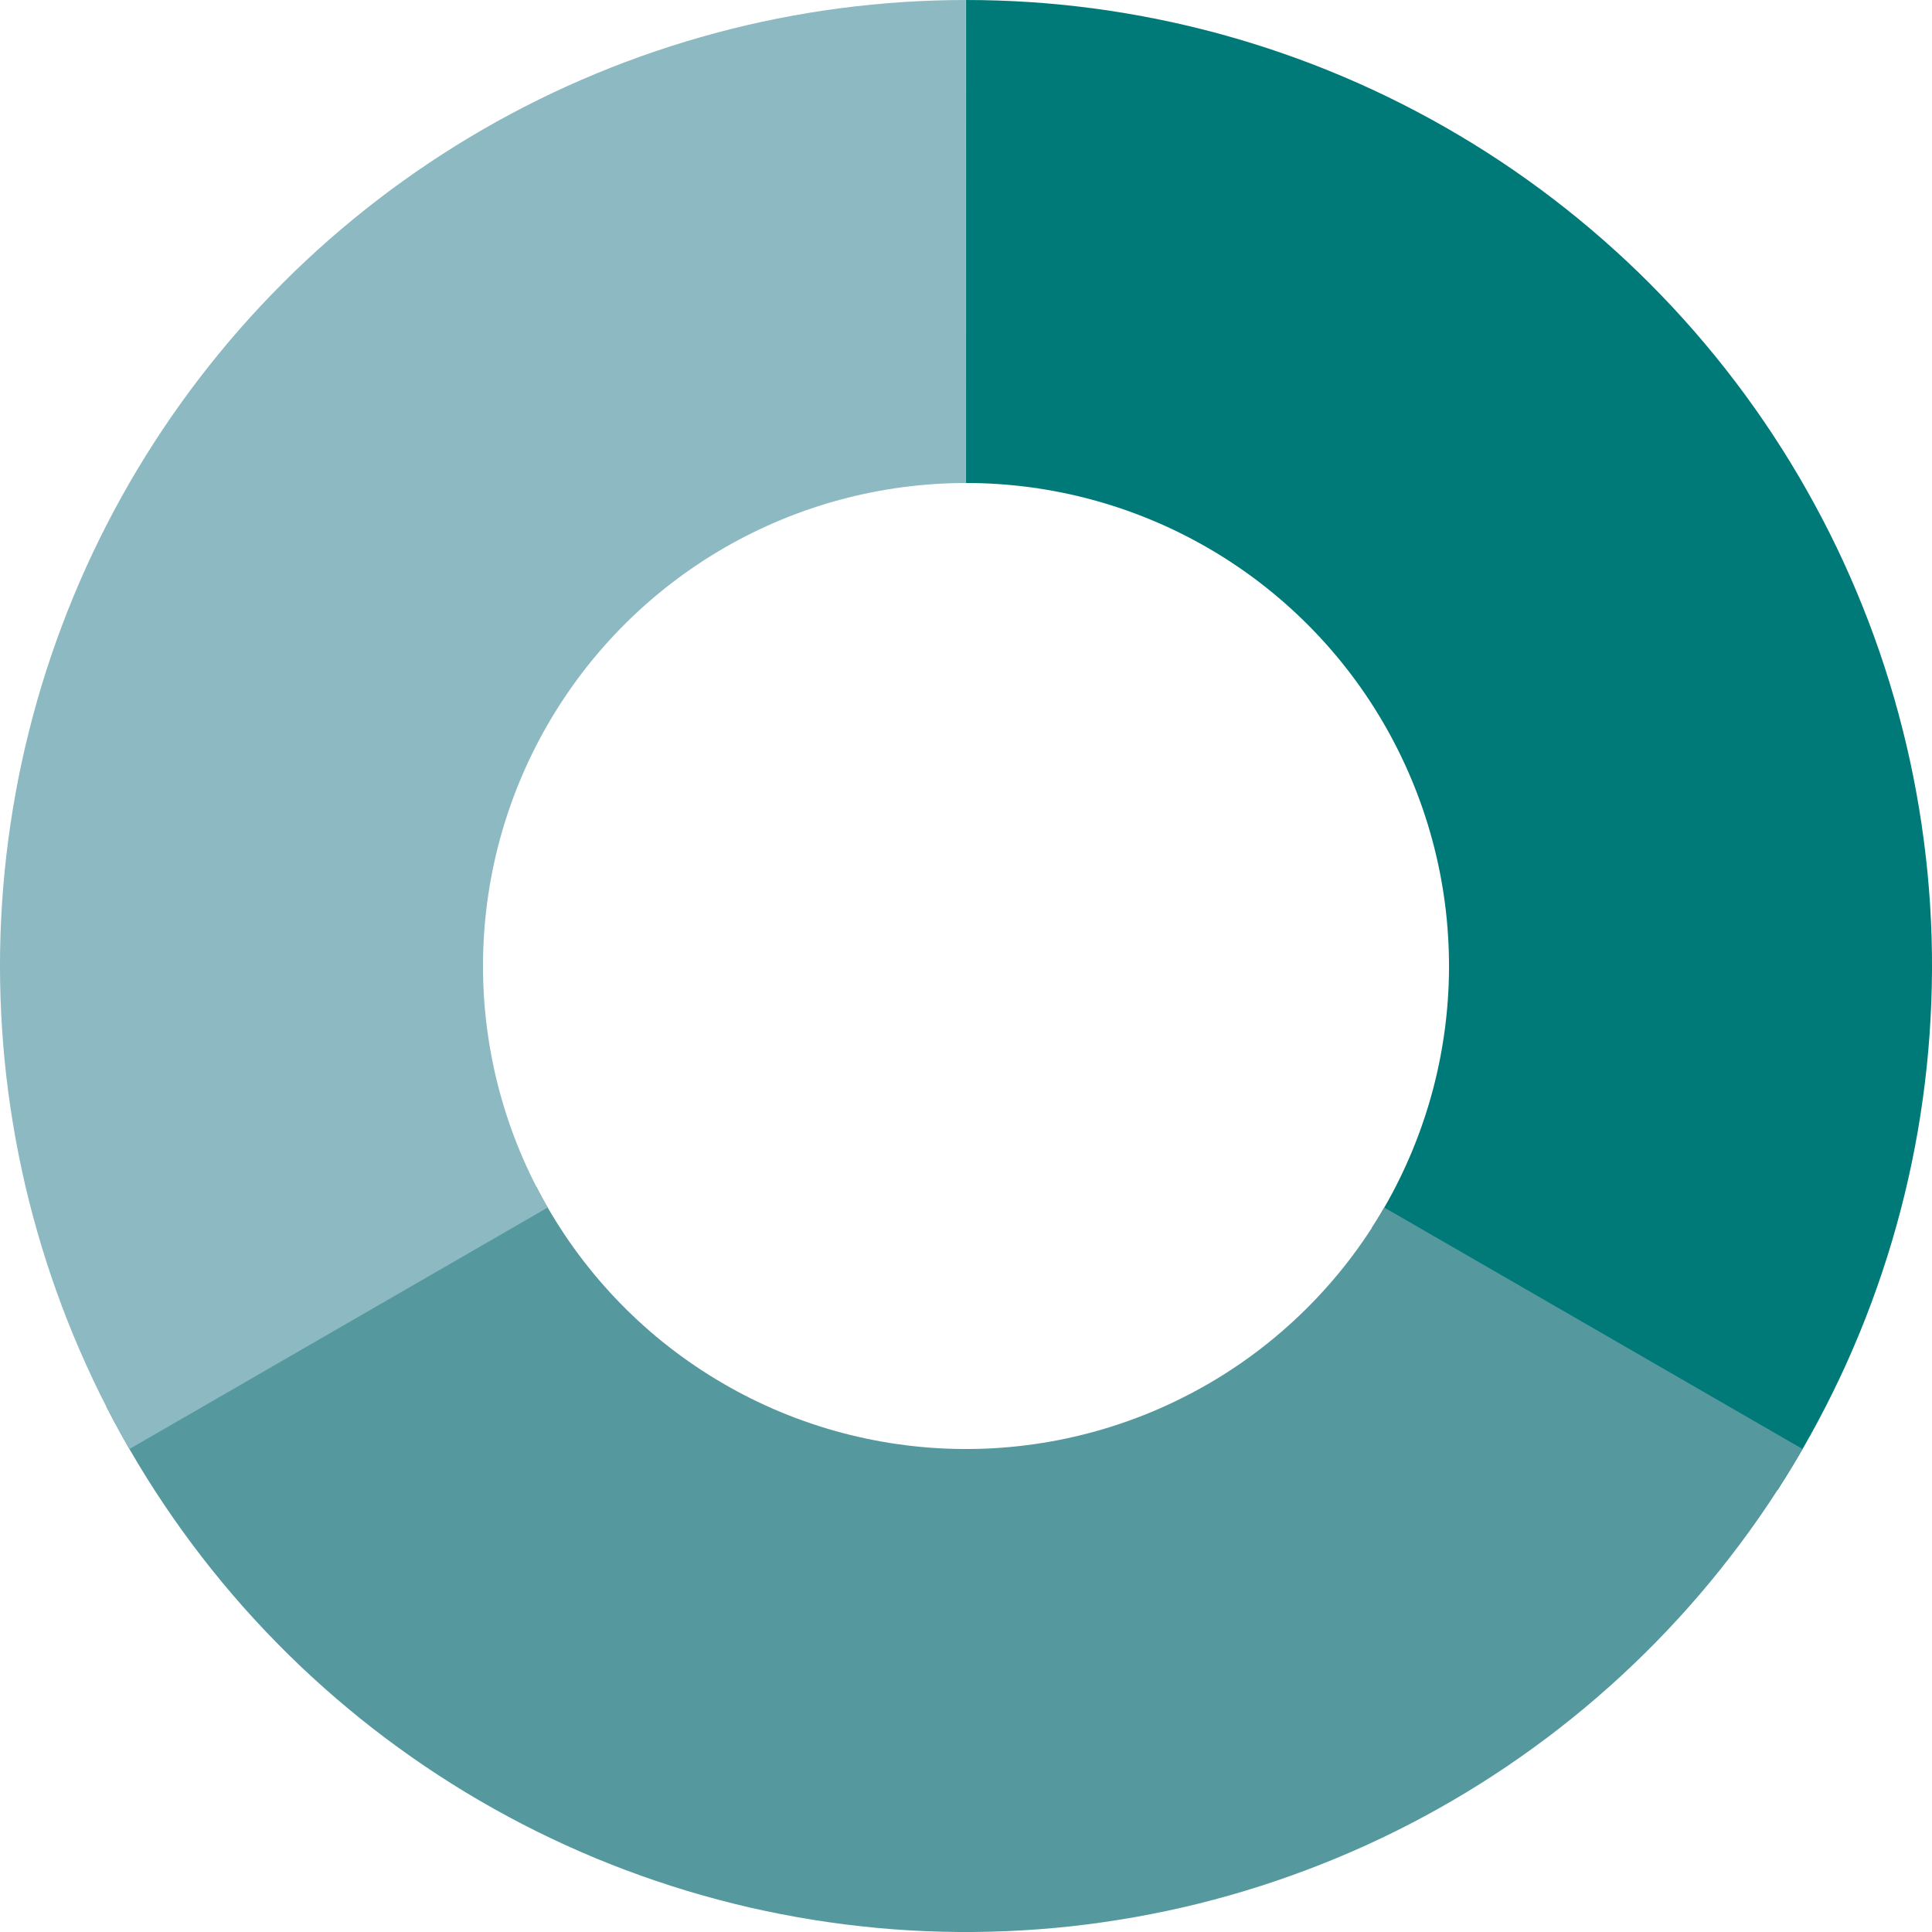 <svg xmlns="http://www.w3.org/2000/svg" width="449.996" height="450" viewBox="0 0 449.996 450">
  <g id="Untitled_design" data-name="Untitled design" transform="translate(-75.004 -577.871)">
    <path id="Path_3611" data-name="Path 3611" d="M300,577.871q7.541,0,15.066.5t15,1.512q7.471,1.008,14.864,2.515t14.66,3.5q7.277,2,14.394,4.477t14.063,5.43q6.943,2.952,13.668,6.363t13.211,7.262q6.486,3.849,12.7,8.128t12.121,8.961q5.913,4.688,11.5,9.754t10.817,10.5q5.232,5.431,10.086,11.2t9.316,11.852q4.459,6.082,8.5,12.449t7.648,12.992q3.61,6.621,6.762,13.473t5.844,13.9q2.69,7.044,4.9,14.254t3.934,14.555q1.722,7.343,2.949,14.781t1.957,14.95q.727,7.5.949,15.042T524.84,811.3q-.282,7.54-1.067,15.039T521.7,841.273q-1.288,7.435-3.07,14.762t-4.051,14.52q-2.268,7.19-5.012,14.215t-5.957,13.851q-3.21,6.827-6.867,13.418t-7.754,12.93L394.5,863.918q2.045-3.164,3.875-6.461t3.434-6.711q1.605-3.415,2.976-6.926t2.508-7.109q1.137-3.593,2.027-7.258t1.532-7.379q.644-3.714,1.039-7.469t.535-7.515q.141-3.768.027-7.539t-.472-7.524q-.364-3.75-.977-7.472t-1.477-7.391q-.861-3.673-1.968-7.277t-2.45-7.129q-1.341-3.522-2.921-6.945t-3.379-6.739q-1.8-3.31-3.825-6.5t-4.25-6.223q-2.232-3.04-4.66-5.929t-5.043-5.6q-2.619-2.718-5.41-5.25t-5.746-4.879q-2.953-2.343-6.058-4.48t-6.348-4.067q-3.246-1.922-6.606-3.629t-6.836-3.179q-3.468-1.477-7.031-2.719t-7.2-2.238q-3.639-1-7.332-1.75t-7.434-1.258q-3.732-.5-7.5-.754c-2.512-.172-5.019-.254-7.535-.254Zm0,0" fill="#007a78"/>
    <path id="Path_3612" data-name="Path 3612" d="M494.855,915.371q-3.773,6.534-7.968,12.8t-8.813,12.23q-4.605,5.972-9.609,11.618T458.1,962.961q-5.368,5.3-11.075,10.227t-11.734,9.464q-6.03,4.536-12.344,8.657t-12.894,7.808q-6.574,3.695-13.387,6.933t-13.824,6.01q-7.008,2.775-14.192,5.08t-14.5,4.12q-7.317,1.815-14.746,3.13t-14.922,2.15q-7.494.81-15.031,1.13t-15.074.13q-7.541-.18-15.047-.88t-14.957-1.89q-7.447-1.2-14.8-2.88-7.353-1.7-14.57-3.87-7.22-2.19-14.277-4.84t-13.922-5.78q-6.867-3.12-13.508-6.7t-13.024-7.589q-6.385-4.014-12.488-8.445t-11.894-9.262q-5.79-4.828-11.246-10.035t-10.551-10.77q-5.092-5.561-9.8-11.449t-9.016-12.082q-4.307-6.194-8.187-12.66t-7.32-13.176L199.883,854.18q1.716,3.357,3.66,6.59t4.094,6.328q2.15,3.1,4.508,6.043t4.9,5.722q2.549,2.784,5.277,5.387t5.621,5.02q2.895,2.414,5.95,4.628t6.242,4.223q3.194,2,6.511,3.793t6.754,3.352q3.434,1.565,6.961,2.89t7.137,2.418q3.615,1.091,7.285,1.934t7.4,1.445q3.726.593,7.48.942t7.524.441q3.767.093,7.539-.063t7.515-.57q3.744-.41,7.461-1.07t7.371-1.57q3.663-.9,7.25-2.055t7.1-2.539q3.51-1.389,6.91-3.012t6.7-3.465q3.288-1.839,6.45-3.9t6.168-4.328q3.017-2.268,5.867-4.731t5.539-5.117q2.684-2.649,5.183-5.473t4.8-5.8q2.3-2.988,4.4-6.117t3.989-6.4Zm0,0" fill="#55999f"/>
    <path id="Path_3613" data-name="Path 3613" d="M105.145,915.371q-3.685-6.381-6.942-12.984t-6.074-13.414q-2.818-6.8-5.184-13.782T82.672,861.1q-1.91-7.114-3.344-14.34t-2.4-14.528q-.961-7.3-1.441-14.652T75,802.867q0-7.365.484-14.715T76.93,773.5q.961-7.306,2.4-14.527t3.344-14.34q1.9-7.113,4.273-14.09t5.184-13.781q2.818-6.8,6.078-13.41t6.938-12.985q3.686-6.381,7.777-12.5T121.5,665.9q4.482-5.847,9.34-11.382T140.9,643.77q5.21-5.21,10.747-10.067t11.378-9.34q5.843-4.482,11.965-8.574t12.5-7.773q6.375-3.685,12.981-6.942T213.883,595q6.8-2.818,13.777-5.183t14.09-4.274q7.113-1.91,14.336-3.344t14.527-2.4q7.3-.961,14.649-1.445t14.715-.481l.011,112.5q-3.68,0-7.355.242t-7.328.723q-3.651.48-7.262,1.2t-7.168,1.672q-3.562.956-7.047,2.137t-6.887,2.594q-3.4,1.412-6.707,3.039t-6.492,3.468q-3.187,1.847-6.25,3.891t-5.984,4.289q-2.923,2.238-5.692,4.668t-5.371,5.035q-2.6,2.6-5.031,5.371t-4.672,5.692q-2.238,2.924-4.285,5.984t-3.887,6.25q-1.839,3.188-3.472,6.492t-3.035,6.707q-1.413,3.4-2.594,6.891t-2.137,7.043q-.955,3.557-1.672,7.168t-1.2,7.265q-.48,3.651-.719,7.325t-.242,7.359q0,3.68.242,7.355t.719,7.329q.486,3.649,1.2,7.261t1.672,7.168q.955,3.557,2.137,7.047t2.594,6.887q1.411,3.4,3.039,6.707t3.468,6.492Zm0,0" fill="#8db9c2"/>
    <path id="Path_3614" data-name="Path 3614" d="M300,577.871h.023l-.011,112.5H300Zm0,0" fill="#c3dae2"/>
  </g>
</svg>
